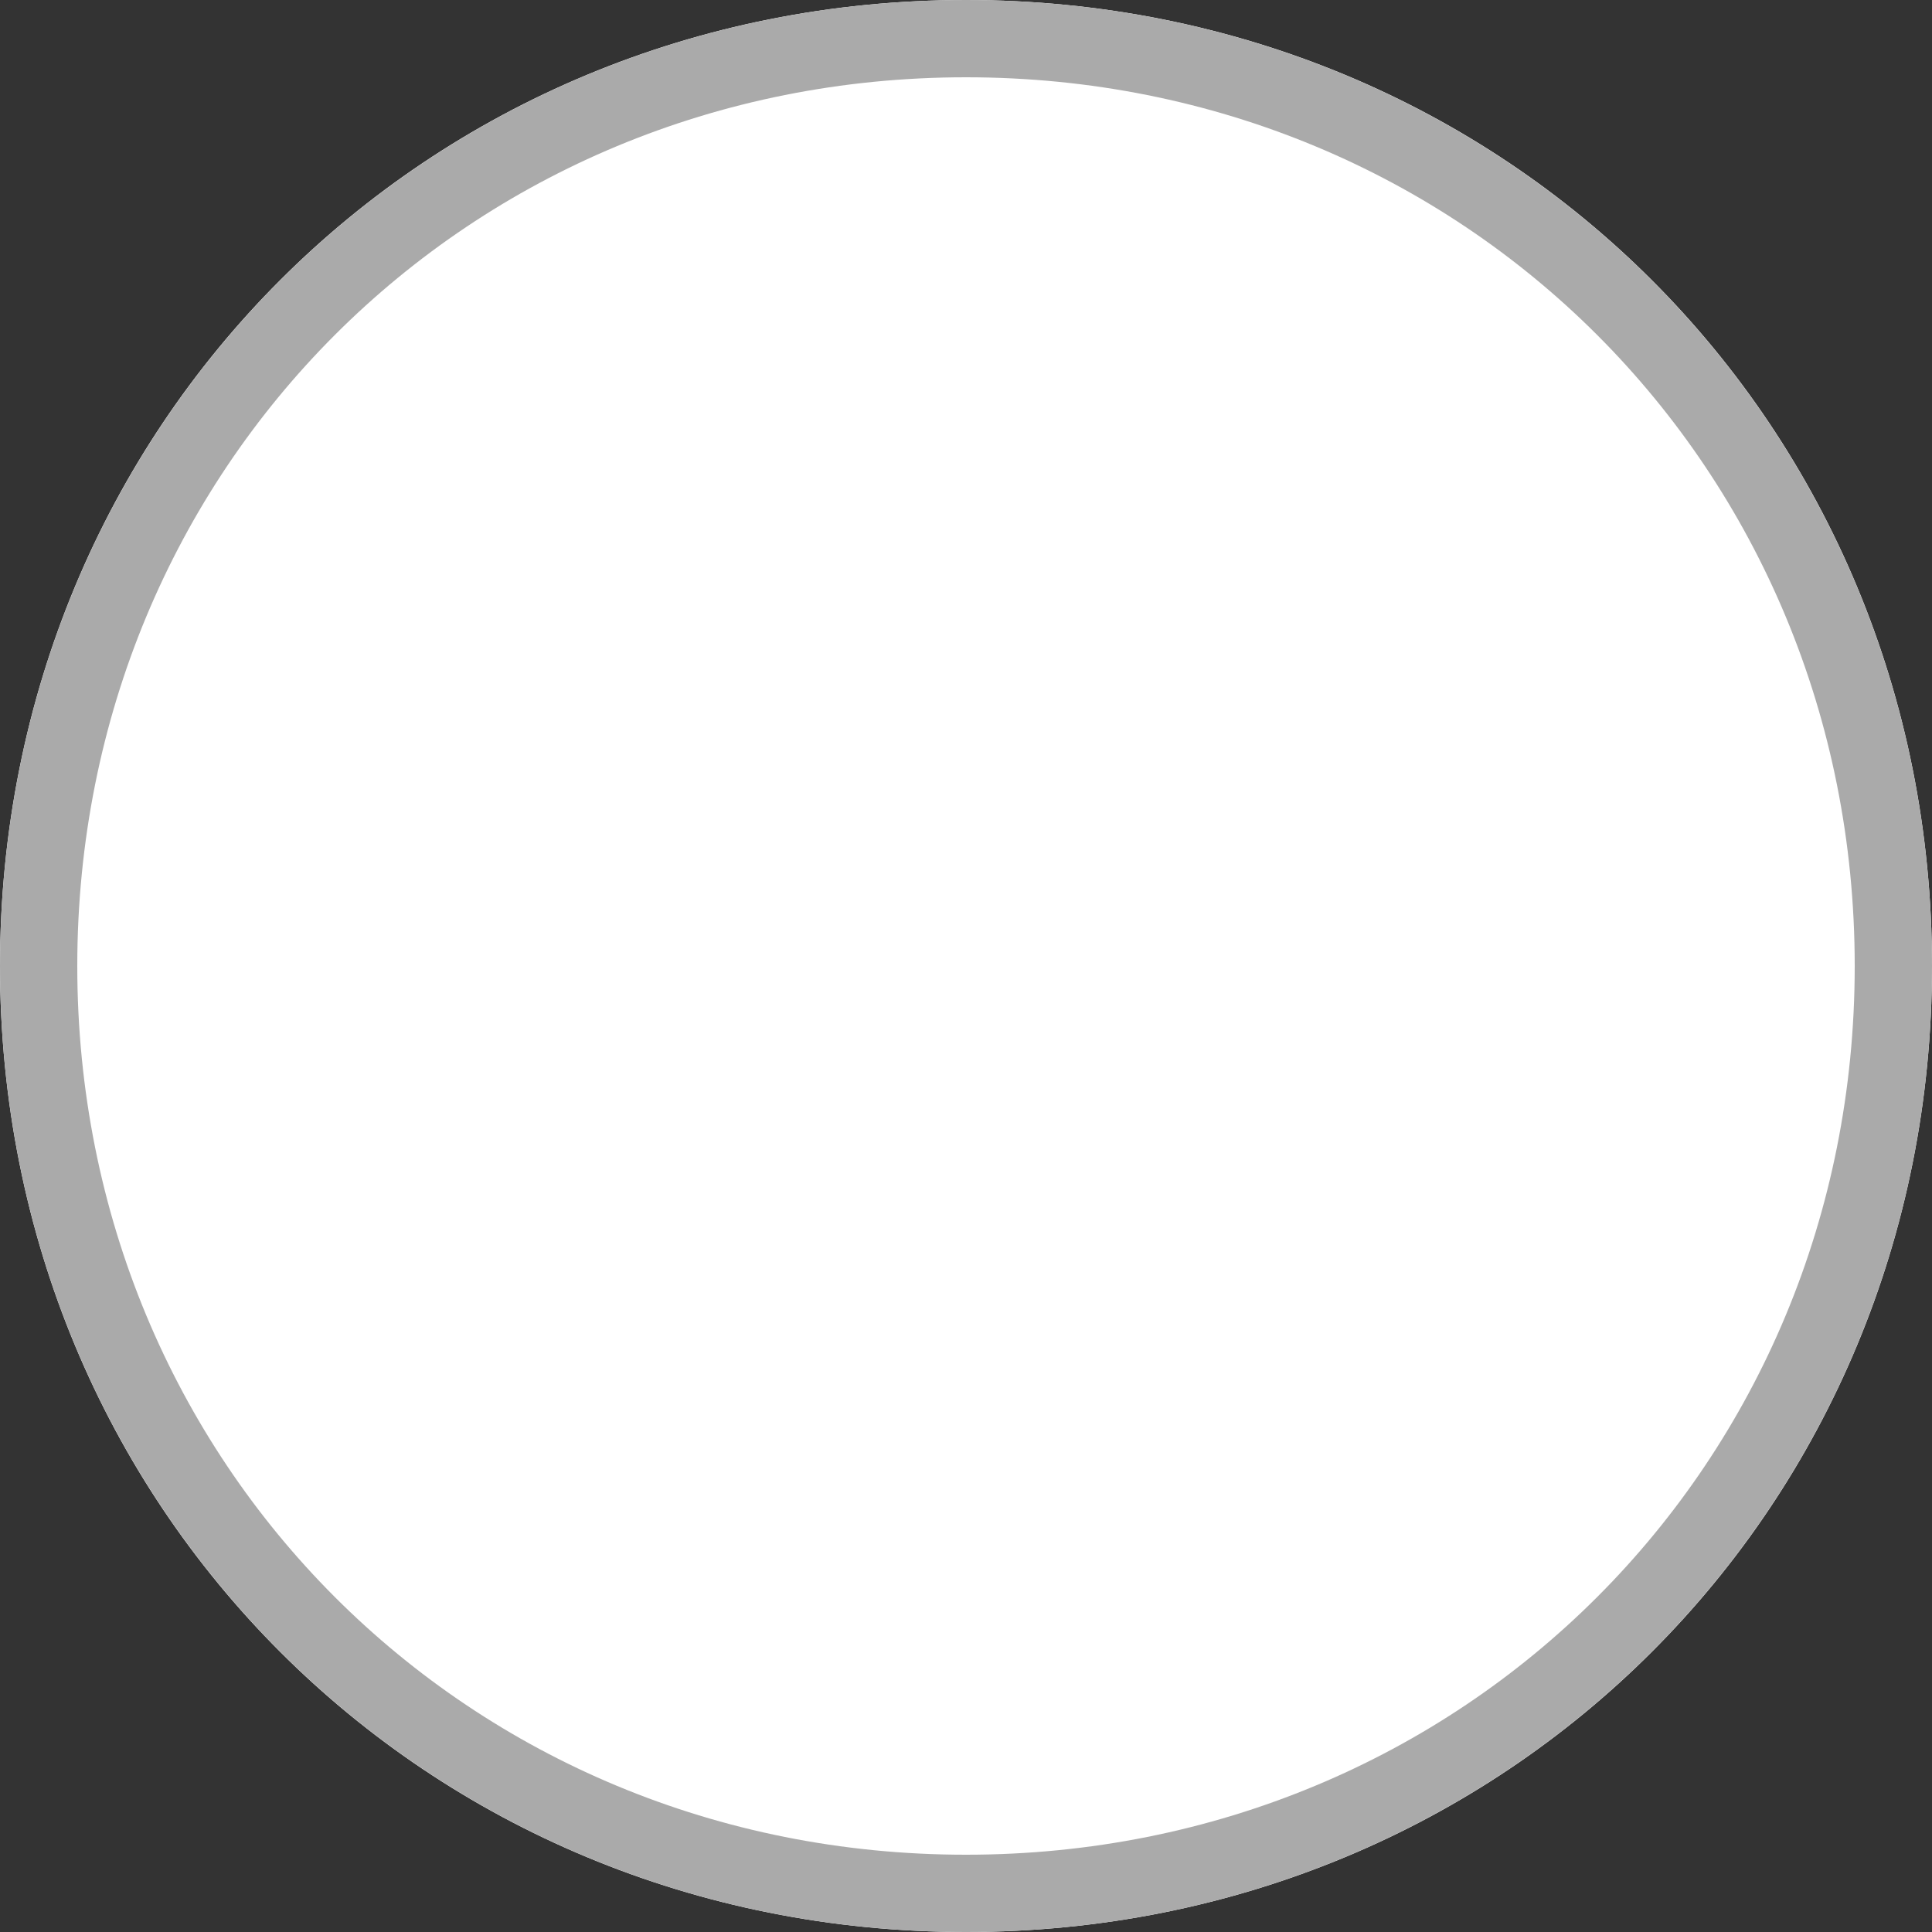 ﻿<?xml version="1.0" encoding="utf-8"?>
<svg version="1.1" xmlns:xlink="http://www.w3.org/1999/xlink" width="25px" height="25px" xmlns="http://www.w3.org/2000/svg">
  <rect width="100%" height="100%" fill="#333333" stroke="none"/>
  <g transform="matrix(1 0 0 1 -104 -131 )">
    <path d="M 116.5 131  C 123.5 131  129 136.5  129 143.5  C 129 150.5  123.5 156  116.5 156  C 109.5 156  104 150.5  104 143.5  C 104 136.5  109.5 131  116.5 131  Z " fill-rule="nonzero" fill="#ffffff" stroke="none" />
    <path d="M 116.5 131.5  C 123.22 131.5  128.5 136.78  128.5 143.5  C 128.5 150.22  123.22 155.5  116.5 155.5  C 109.78 155.5  104.5 150.22  104.5 143.5  C 104.5 136.78  109.78 131.5  116.5 131.5  Z " stroke-width="1" stroke="#aaaaaa" fill="none" />
  </g>
</svg>